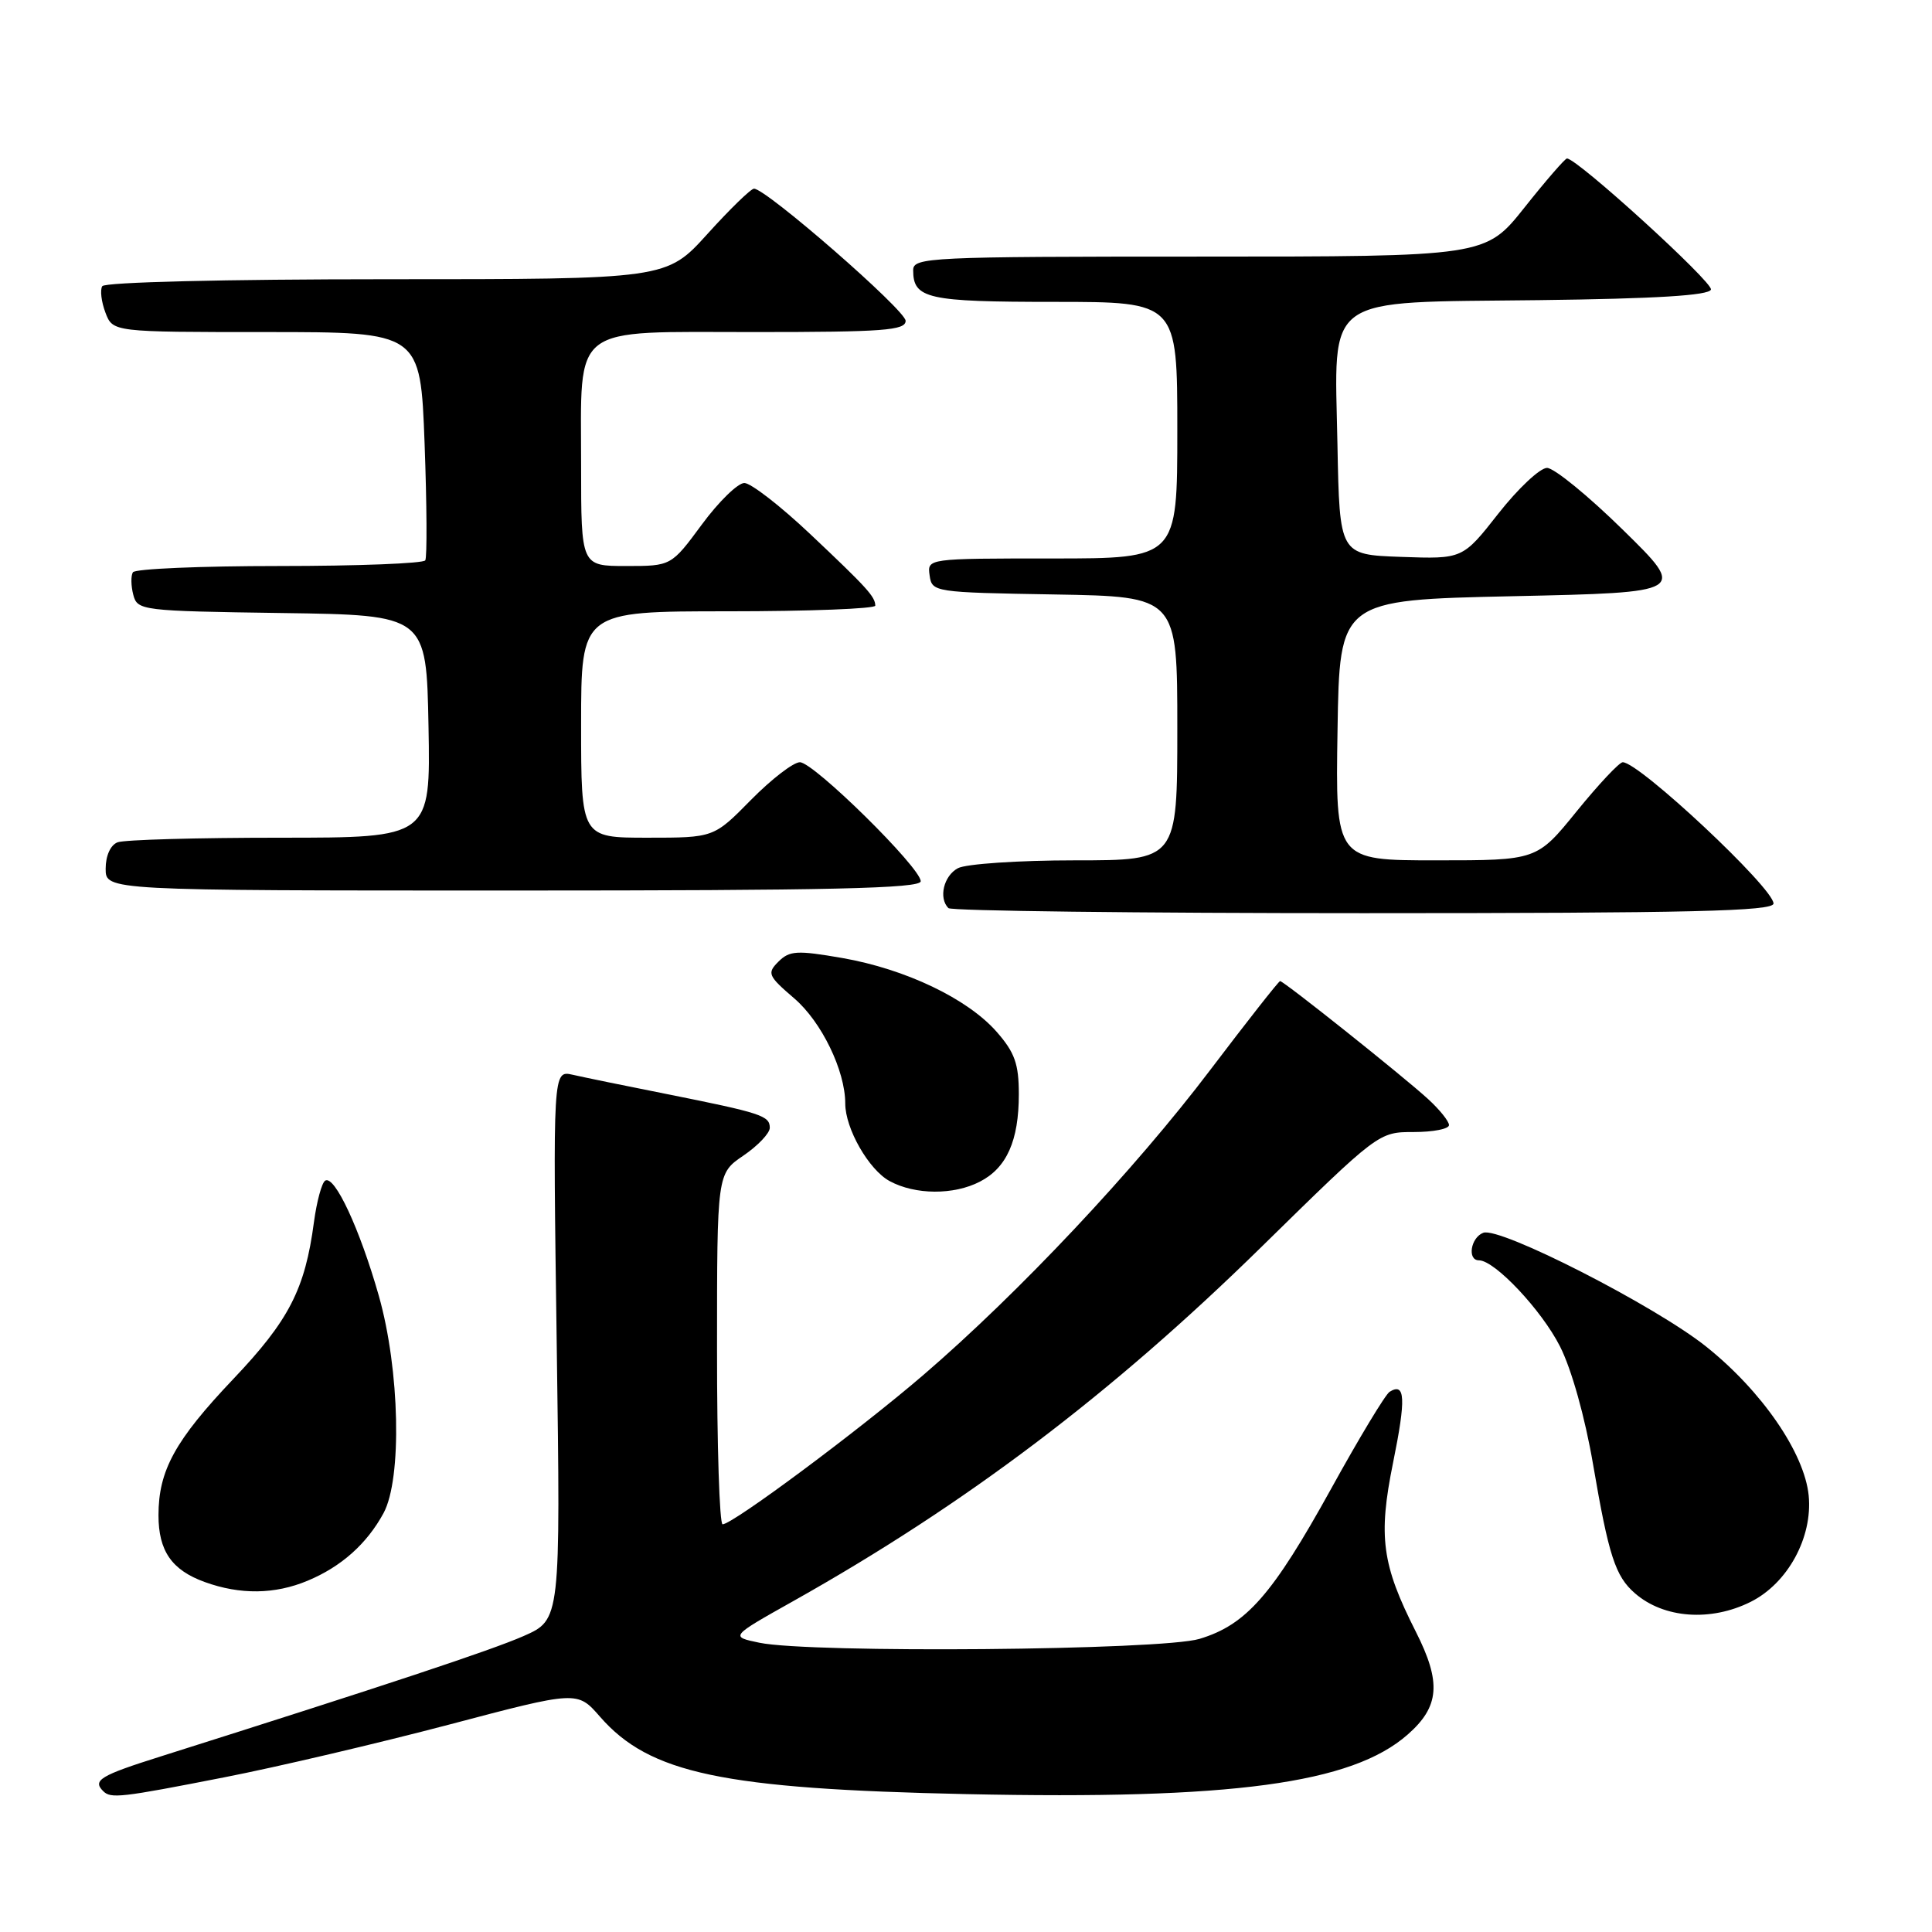 <?xml version="1.0" encoding="UTF-8" standalone="no"?>
<!DOCTYPE svg PUBLIC "-//W3C//DTD SVG 1.1//EN" "http://www.w3.org/Graphics/SVG/1.1/DTD/svg11.dtd" >
<svg xmlns="http://www.w3.org/2000/svg" xmlns:xlink="http://www.w3.org/1999/xlink" version="1.1" viewBox="0 0 256 256">
 <g >
 <path fill="currentColor"
d=" M 29.74 235.50 C 36.76 234.13 50.15 230.98 59.50 228.52 C 76.50 224.03 76.50 224.03 79.50 227.47 C 86.07 235.00 95.73 237.04 128.07 237.73 C 163.25 238.48 179.12 236.34 186.51 229.85 C 190.76 226.13 191.01 222.93 187.60 216.20 C 183.10 207.32 182.60 203.61 184.59 193.81 C 186.32 185.31 186.21 183.13 184.13 184.42 C 183.58 184.76 180.09 190.54 176.38 197.27 C 168.60 211.34 165.14 215.29 158.94 217.16 C 153.92 218.68 107.40 219.08 100.62 217.67 C 96.73 216.86 96.73 216.86 105.12 212.15 C 127.97 199.31 147.26 184.72 167.09 165.28 C 182.67 150.00 182.67 150.00 187.34 150.00 C 189.90 150.00 192.00 149.59 192.00 149.08 C 192.00 148.58 190.76 147.03 189.25 145.65 C 186.02 142.68 170.11 130.00 169.62 130.00 C 169.44 130.00 165.29 135.28 160.39 141.74 C 150.37 154.98 134.96 171.36 122.33 182.21 C 113.75 189.58 97.13 201.94 95.75 201.98 C 95.34 201.99 95.00 191.54 95.01 178.75 C 95.01 155.50 95.01 155.50 98.51 153.12 C 100.43 151.81 102.00 150.16 102.00 149.44 C 102.00 147.84 100.90 147.48 88.41 144.98 C 82.96 143.90 77.32 142.74 75.88 142.41 C 73.26 141.82 73.26 141.82 73.77 178.22 C 74.28 214.62 74.28 214.62 69.39 216.78 C 65.12 218.66 51.07 223.32 21.25 232.75 C 13.29 235.26 12.23 235.90 13.67 237.33 C 14.68 238.35 15.97 238.20 29.74 235.50 Z  M 231.98 212.25 C 236.89 209.79 240.20 203.71 239.66 198.17 C 239.10 192.53 233.47 184.34 226.10 178.45 C 219.37 173.06 198.72 162.51 196.54 163.35 C 194.87 163.99 194.39 167.00 195.97 167.00 C 198.06 167.00 204.27 173.59 206.71 178.41 C 208.24 181.43 210.02 187.78 211.09 194.04 C 213.16 206.15 214.04 208.87 216.64 211.12 C 220.46 214.45 226.69 214.90 231.98 212.25 Z  M 40.77 209.45 C 45.21 207.60 48.61 204.57 50.82 200.50 C 53.29 195.93 52.98 181.50 50.19 171.68 C 47.68 162.86 44.34 155.67 43.09 156.44 C 42.64 156.72 41.97 159.19 41.60 161.93 C 40.42 170.83 38.30 174.95 30.90 182.74 C 23.20 190.85 21.00 194.85 21.00 200.78 C 21.00 205.51 22.76 208.05 27.14 209.63 C 31.83 211.33 36.43 211.27 40.77 209.45 Z  M 129.85 156.57 C 133.40 154.74 135.00 151.14 135.00 144.99 C 135.00 140.97 134.46 139.46 132.07 136.73 C 128.21 132.33 120.00 128.41 111.60 126.94 C 105.60 125.90 104.62 125.96 103.15 127.42 C 101.61 128.96 101.76 129.30 105.24 132.29 C 108.86 135.39 112.00 141.87 112.00 146.22 C 112.00 149.55 115.12 155.00 117.88 156.50 C 121.27 158.34 126.38 158.37 129.85 156.57 Z  M 235.00 119.72 C 235.00 117.67 217.21 101.00 215.02 101.00 C 214.57 101.00 211.83 103.92 208.92 107.50 C 203.65 114.00 203.65 114.00 190.30 114.00 C 176.95 114.00 176.95 114.00 177.23 96.75 C 177.50 79.50 177.50 79.50 200.50 79.00 C 223.50 78.50 223.50 78.50 215.09 70.25 C 210.47 65.71 205.92 62.00 204.99 62.00 C 204.06 62.00 201.16 64.72 198.55 68.04 C 193.81 74.08 193.81 74.08 185.65 73.79 C 177.50 73.50 177.50 73.50 177.22 58.95 C 176.84 38.78 174.98 40.12 203.96 39.77 C 219.43 39.58 226.45 39.15 226.71 38.37 C 227.02 37.43 208.99 21.00 207.63 21.00 C 207.38 21.00 204.84 23.92 202.00 27.50 C 196.83 34.00 196.83 34.00 158.91 34.00 C 123.07 34.00 121.00 34.10 121.00 35.80 C 121.00 39.58 122.85 40.00 139.70 40.00 C 156.00 40.00 156.00 40.00 156.00 57.00 C 156.00 74.00 156.00 74.00 139.43 74.00 C 122.86 74.00 122.86 74.00 123.18 76.25 C 123.49 78.46 123.75 78.50 139.75 78.77 C 156.00 79.05 156.00 79.05 156.00 96.52 C 156.00 114.00 156.00 114.00 142.43 114.00 C 134.97 114.00 128.00 114.47 126.93 115.04 C 125.04 116.05 124.34 119.00 125.67 120.33 C 126.03 120.70 150.78 121.00 180.67 121.00 C 224.12 121.00 235.00 120.74 235.00 119.72 Z  M 122.00 116.77 C 122.00 114.97 107.82 101.00 105.99 101.00 C 105.13 101.00 102.21 103.25 99.50 106.00 C 94.58 111.00 94.58 111.00 85.79 111.00 C 77.00 111.00 77.00 111.00 77.00 96.00 C 77.00 81.00 77.00 81.00 96.50 81.00 C 107.22 81.00 115.99 80.66 115.98 80.25 C 115.96 79.05 114.91 77.90 107.34 70.75 C 103.41 67.04 99.49 64.00 98.63 64.00 C 97.77 64.00 95.23 66.47 93.00 69.50 C 88.94 75.00 88.94 75.00 82.97 75.00 C 77.00 75.00 77.00 75.00 77.00 61.72 C 77.00 42.73 75.35 44.00 100.06 44.00 C 117.06 44.00 120.00 43.78 120.00 42.51 C 120.00 41.11 101.52 25.00 99.91 25.00 C 99.50 25.00 96.72 27.70 93.74 31.00 C 88.31 37.00 88.31 37.00 51.21 37.00 C 29.83 37.00 13.88 37.39 13.55 37.92 C 13.24 38.42 13.43 39.99 13.97 41.42 C 14.95 44.00 14.95 44.00 35.33 44.00 C 55.71 44.00 55.71 44.00 56.26 58.75 C 56.56 66.86 56.60 73.84 56.35 74.25 C 56.09 74.66 47.39 75.00 37.00 75.00 C 26.61 75.00 17.89 75.37 17.61 75.83 C 17.33 76.28 17.35 77.62 17.66 78.81 C 18.21 80.90 18.72 80.96 37.36 81.23 C 56.50 81.50 56.50 81.50 56.78 96.25 C 57.05 111.00 57.05 111.00 37.11 111.00 C 26.14 111.00 16.45 111.27 15.58 111.61 C 14.64 111.97 14.00 113.39 14.00 115.11 C 14.00 118.00 14.00 118.00 68.00 118.00 C 109.98 118.00 122.00 117.73 122.00 116.77 Z "/>
</g>
</svg>